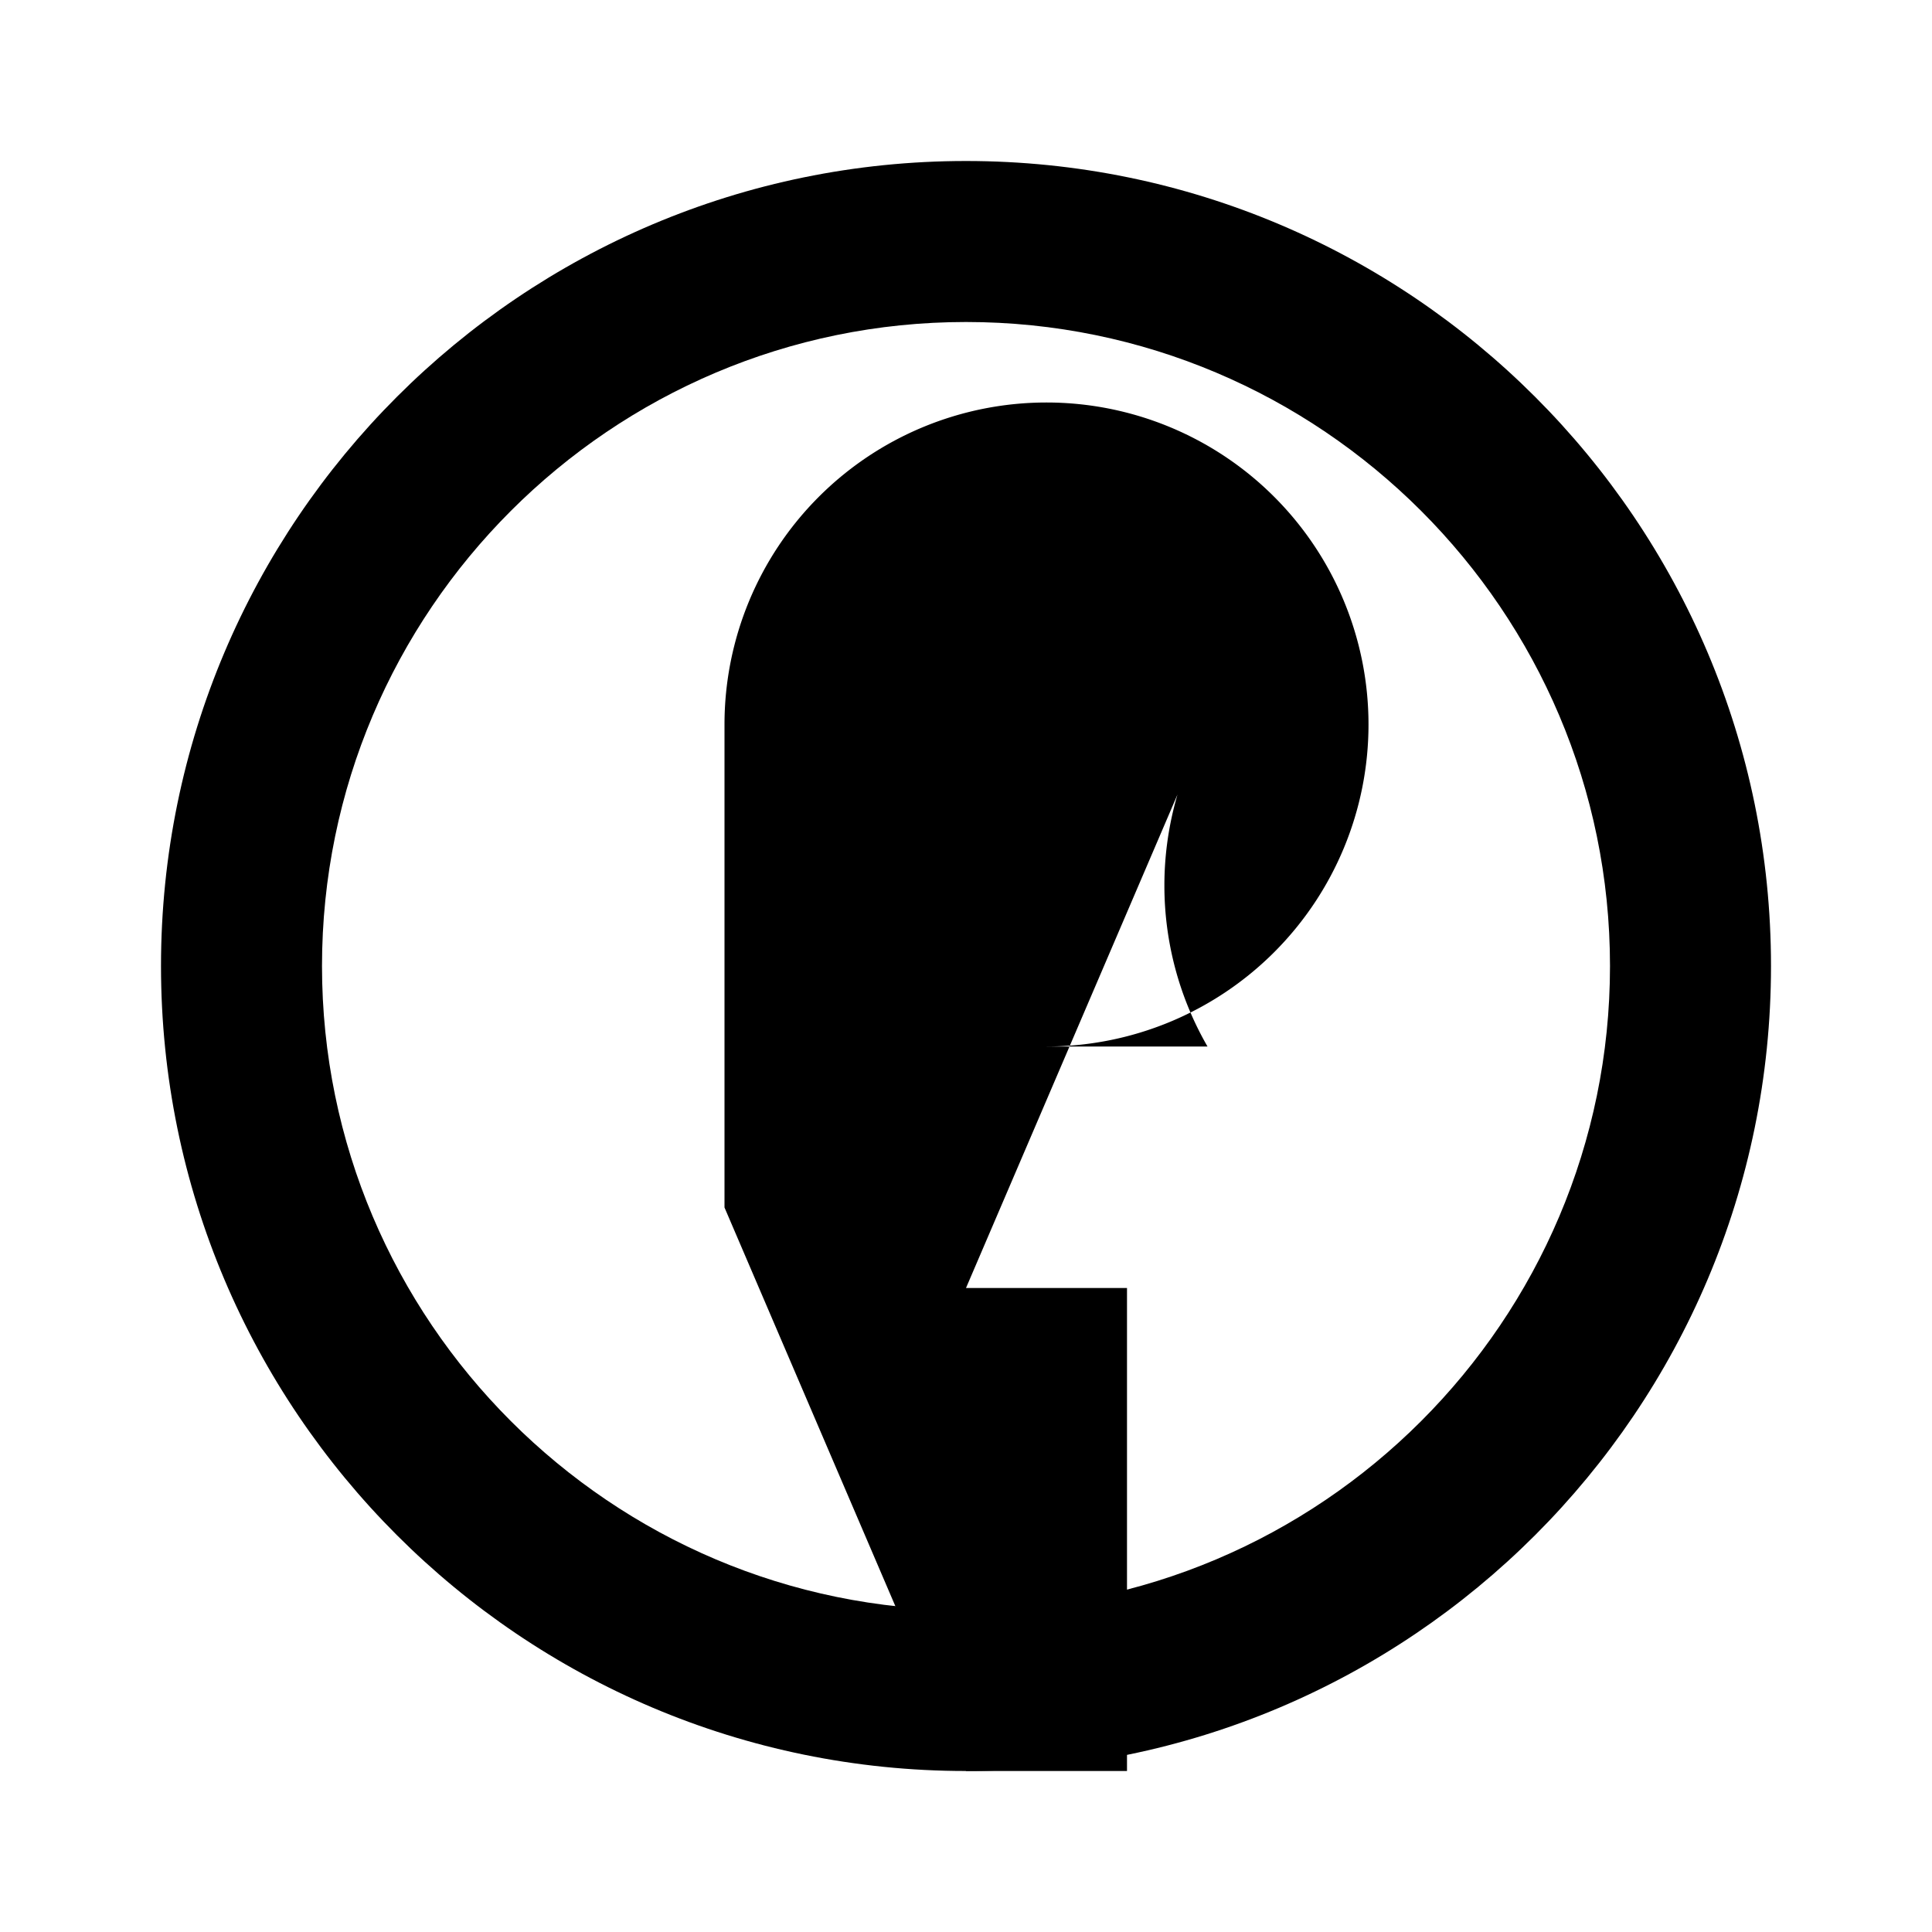 <svg xmlns="http://www.w3.org/2000/svg" viewBox="0 0 24 24" class="icon icon-joystick.svg icon-meteor-shower">
  <path d="M12 2C6.48 2 2 6.48 2 12s4.48 10 10 10 10-4.48 10-10S17.52 2 12 2zm0 18c-4.41 0-8-3.59-8-8s3.59-8 8-8 8 3.59 8 8-3.59 8-8 8z"/>
  <path d="M0 0h24v24H0z" fill="none"/>
  <path d="M15 9l-3 7h2v6h-2l-3-7V9a4 4 0 1 1 4 4h2a4.002 4.002 0 0 1 0-4z"/>
</svg>